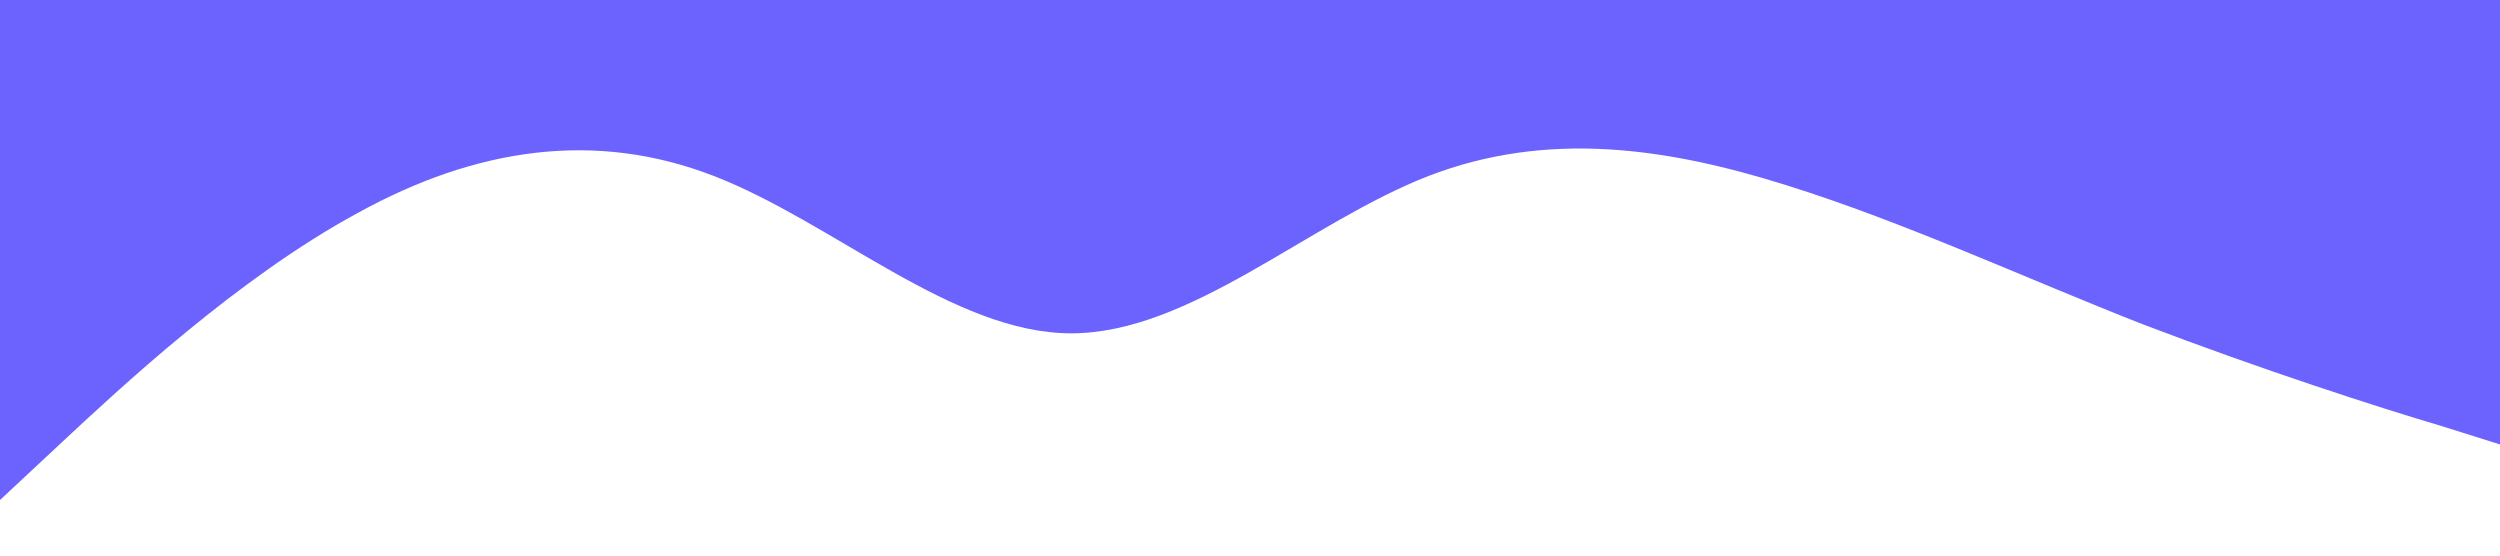 <svg xmlns="http://www.w3.org/2000/svg" viewBox="0 0 1440 320">
    <path fill="#6c63ff" fill-opacity="1" d="M0,288L34.3,256C68.6,224,137,160,206,122.7C274.3,85,343,75,411,101.3C480,128,549,192,617,192C685.7,192,754,128,823,101.3C891.4,75,960,85,1029,106.7C1097.1,128,1166,160,1234,186.7C1302.9,213,1371,235,1406,245.3L1440,256L1440,0L1405.7,0C1371.4,0,1303,0,1234,0C1165.7,0,1097,0,1029,0C960,0,891,0,823,0C754.3,0,686,0,617,0C548.6,0,480,0,411,0C342.9,0,274,0,206,0C137.1,0,69,0,34,0L0,0Z"></path>
</svg>